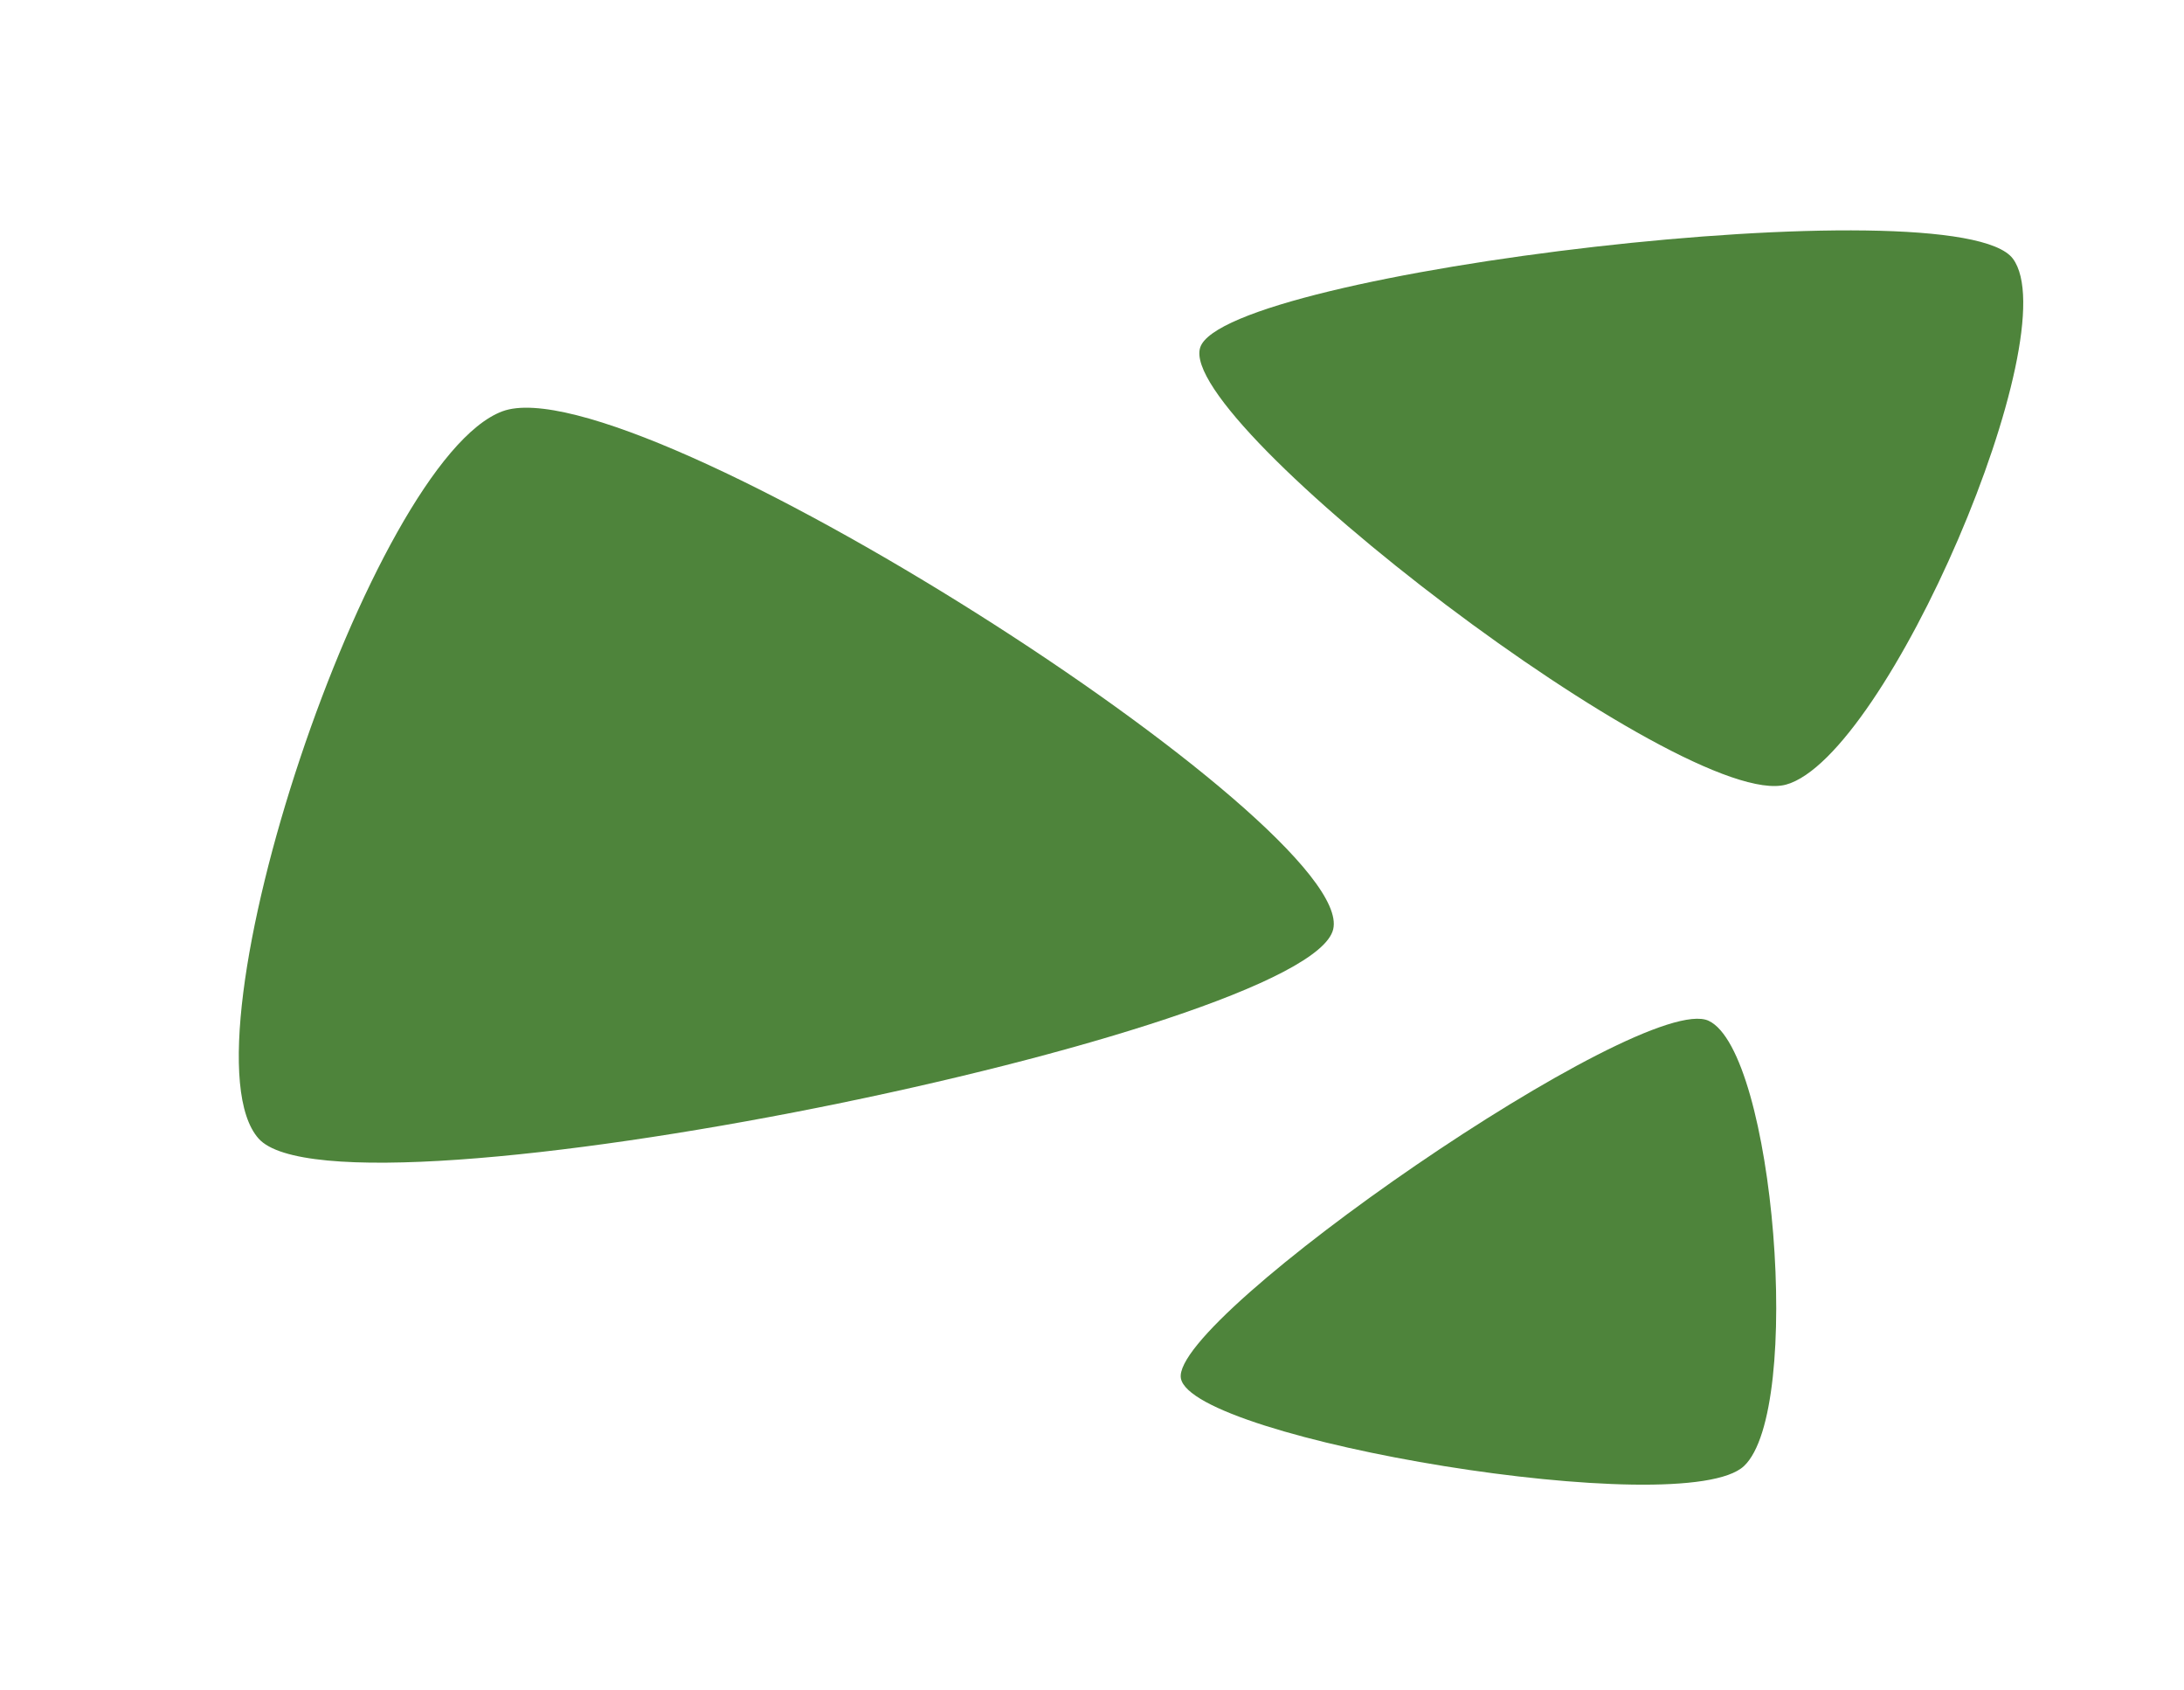 <svg width="212" height="164" viewBox="0 0 212 164" fill="none" xmlns="http://www.w3.org/2000/svg">
<path d="M25.101 110.489C17.074 101.461 35.987 44.648 48.771 39.914C61.555 35.179 131.76 80.109 129.414 90.174C127.068 100.239 33.128 119.517 25.101 110.489Z" fill="#4E843B"/>
<path d="M195.385 25.097C200.796 32.314 183.187 73.411 173.38 76.138C163.574 78.866 114.131 41.065 116.503 33.722C118.875 26.379 189.974 17.88 195.385 25.097Z" fill="#4E843B"/>
<path d="M165.861 99.062C172.221 102.065 175.06 136.812 169.293 142.266C163.527 147.72 115.669 139.68 114.628 133.754C113.587 127.828 159.501 96.059 165.861 99.062Z" fill="#4E843B"/>
</svg>
